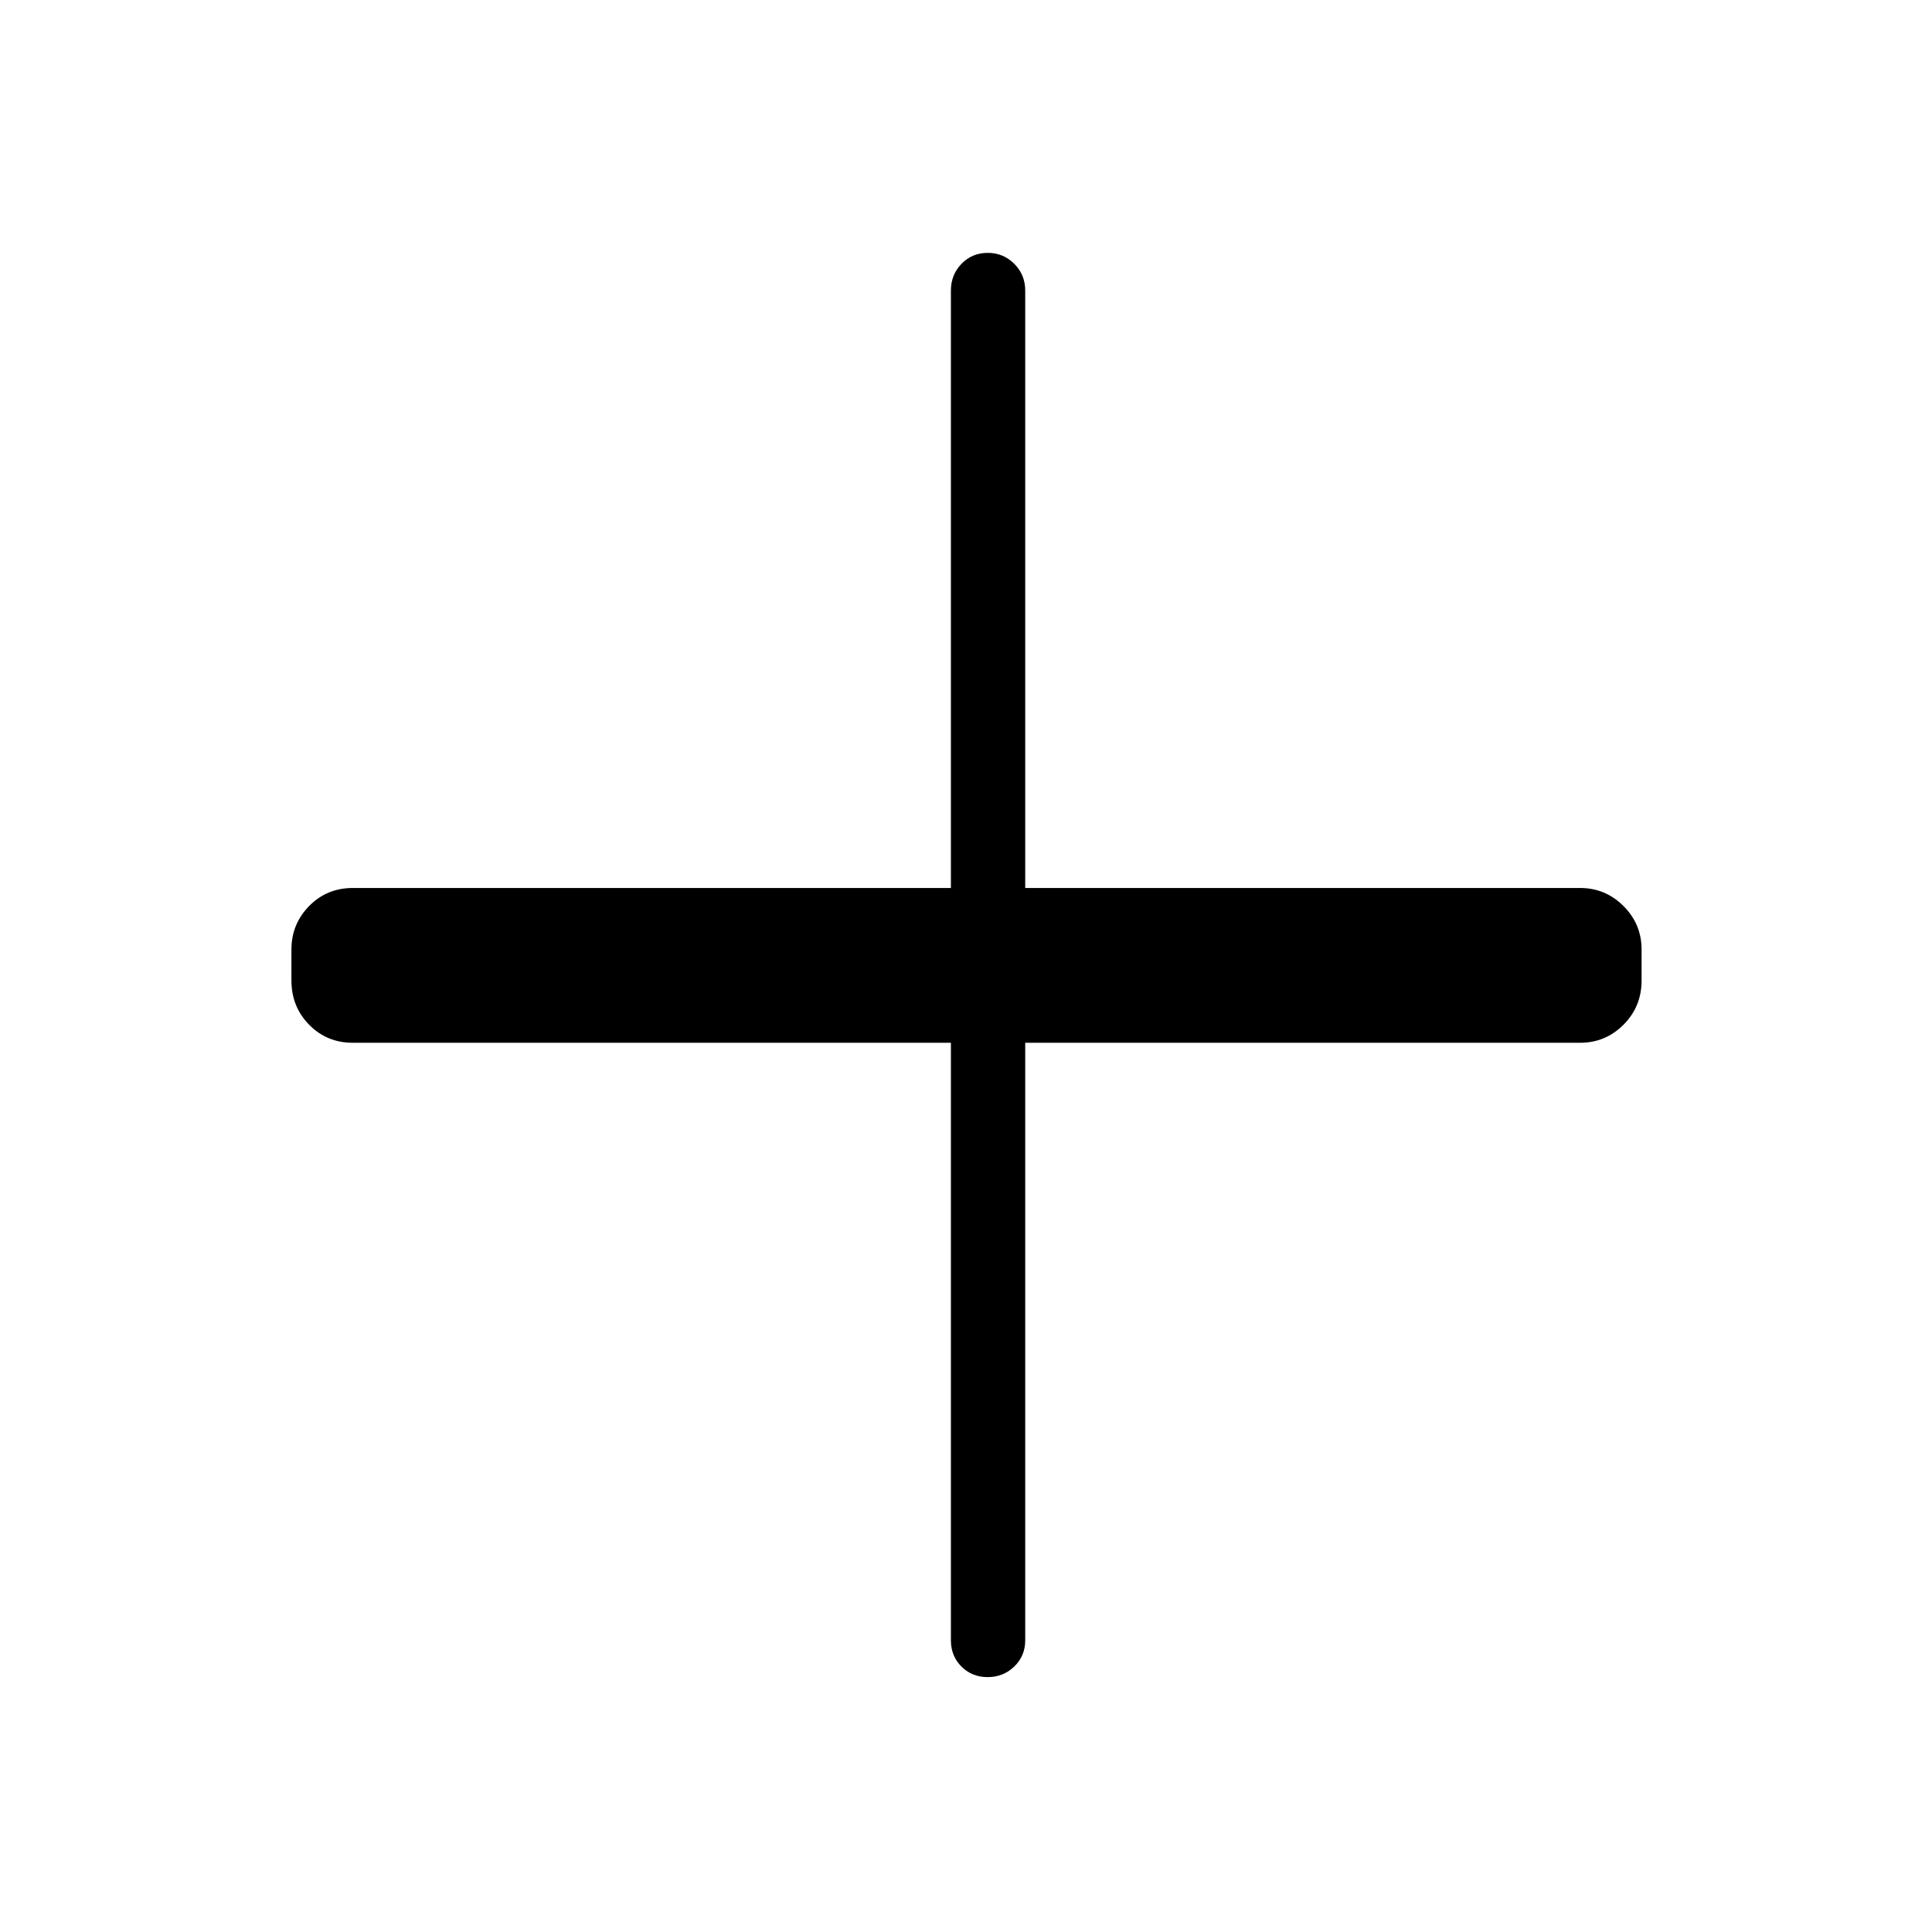 <svg xmlns="http://www.w3.org/2000/svg" height="24" viewBox="0 96 960 960" width="24"><path d="M490.742 929.346q-7.781 0-13.011-5.25-5.231-5.25-5.231-13.019V614.154H175.385q-13 0-21.789-8.981-8.788-8.981-8.788-21.981v-15.384q0-12.616 8.788-21.597 8.789-8.98 21.789-8.98H472.5V240.308q0-7.77 5.258-13.212 5.257-5.442 13.038-5.442 7.781 0 13.204 5.442 5.423 5.442 5.423 13.212v296.923h275.692q12.616 0 21.597 8.98 8.98 8.981 8.98 21.597v15.384q0 13-8.98 21.981-8.981 8.981-21.597 8.981H509.423v296.923q0 7.769-5.45 13.019t-13.231 5.25Z"/></svg>